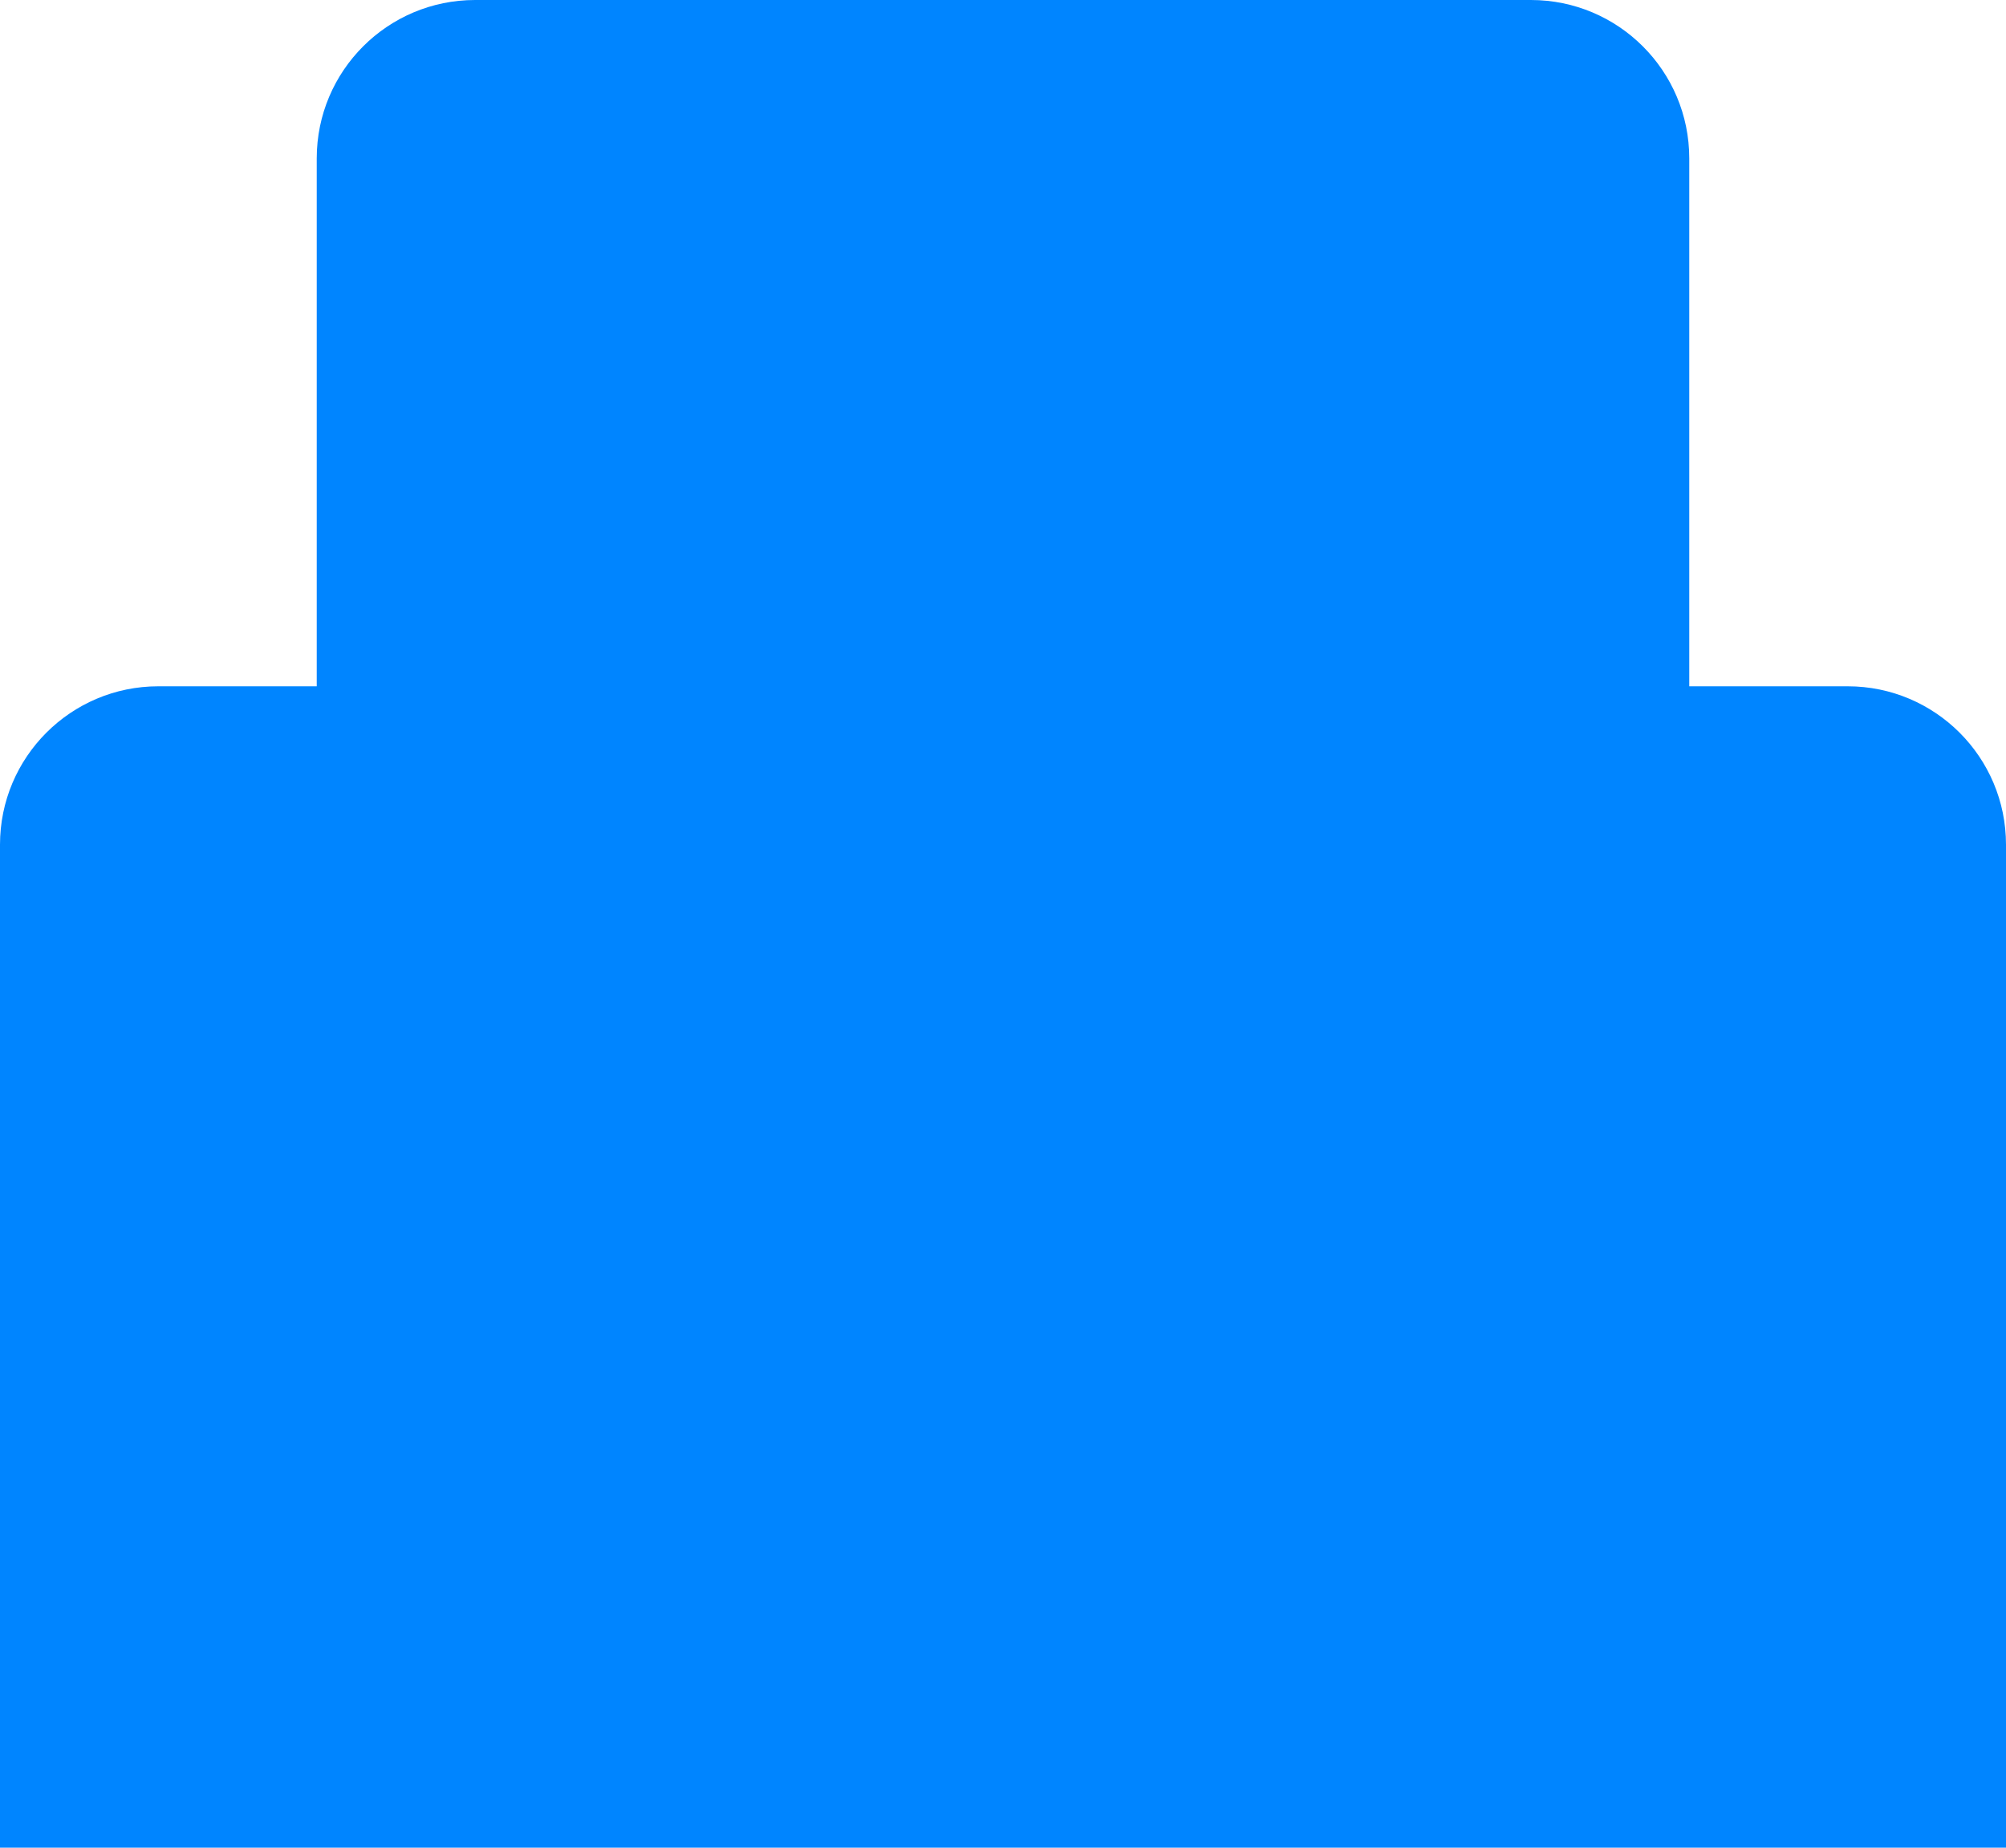 <svg width="38" height="35" viewBox="0 0 38 35" fill="none" xmlns="http://www.w3.org/2000/svg">
<path fill-rule="evenodd" clip-rule="evenodd" d="M32 3C32 1.343 30.657 0 29 0H9C7.343 0 6 1.343 6 3L6 13H3C1.343 13 0 14.343 0 16V35H6H32H38V16C38 14.343 36.657 13 35 13H32V3Z" fill="#0085FF"/>
</svg>
